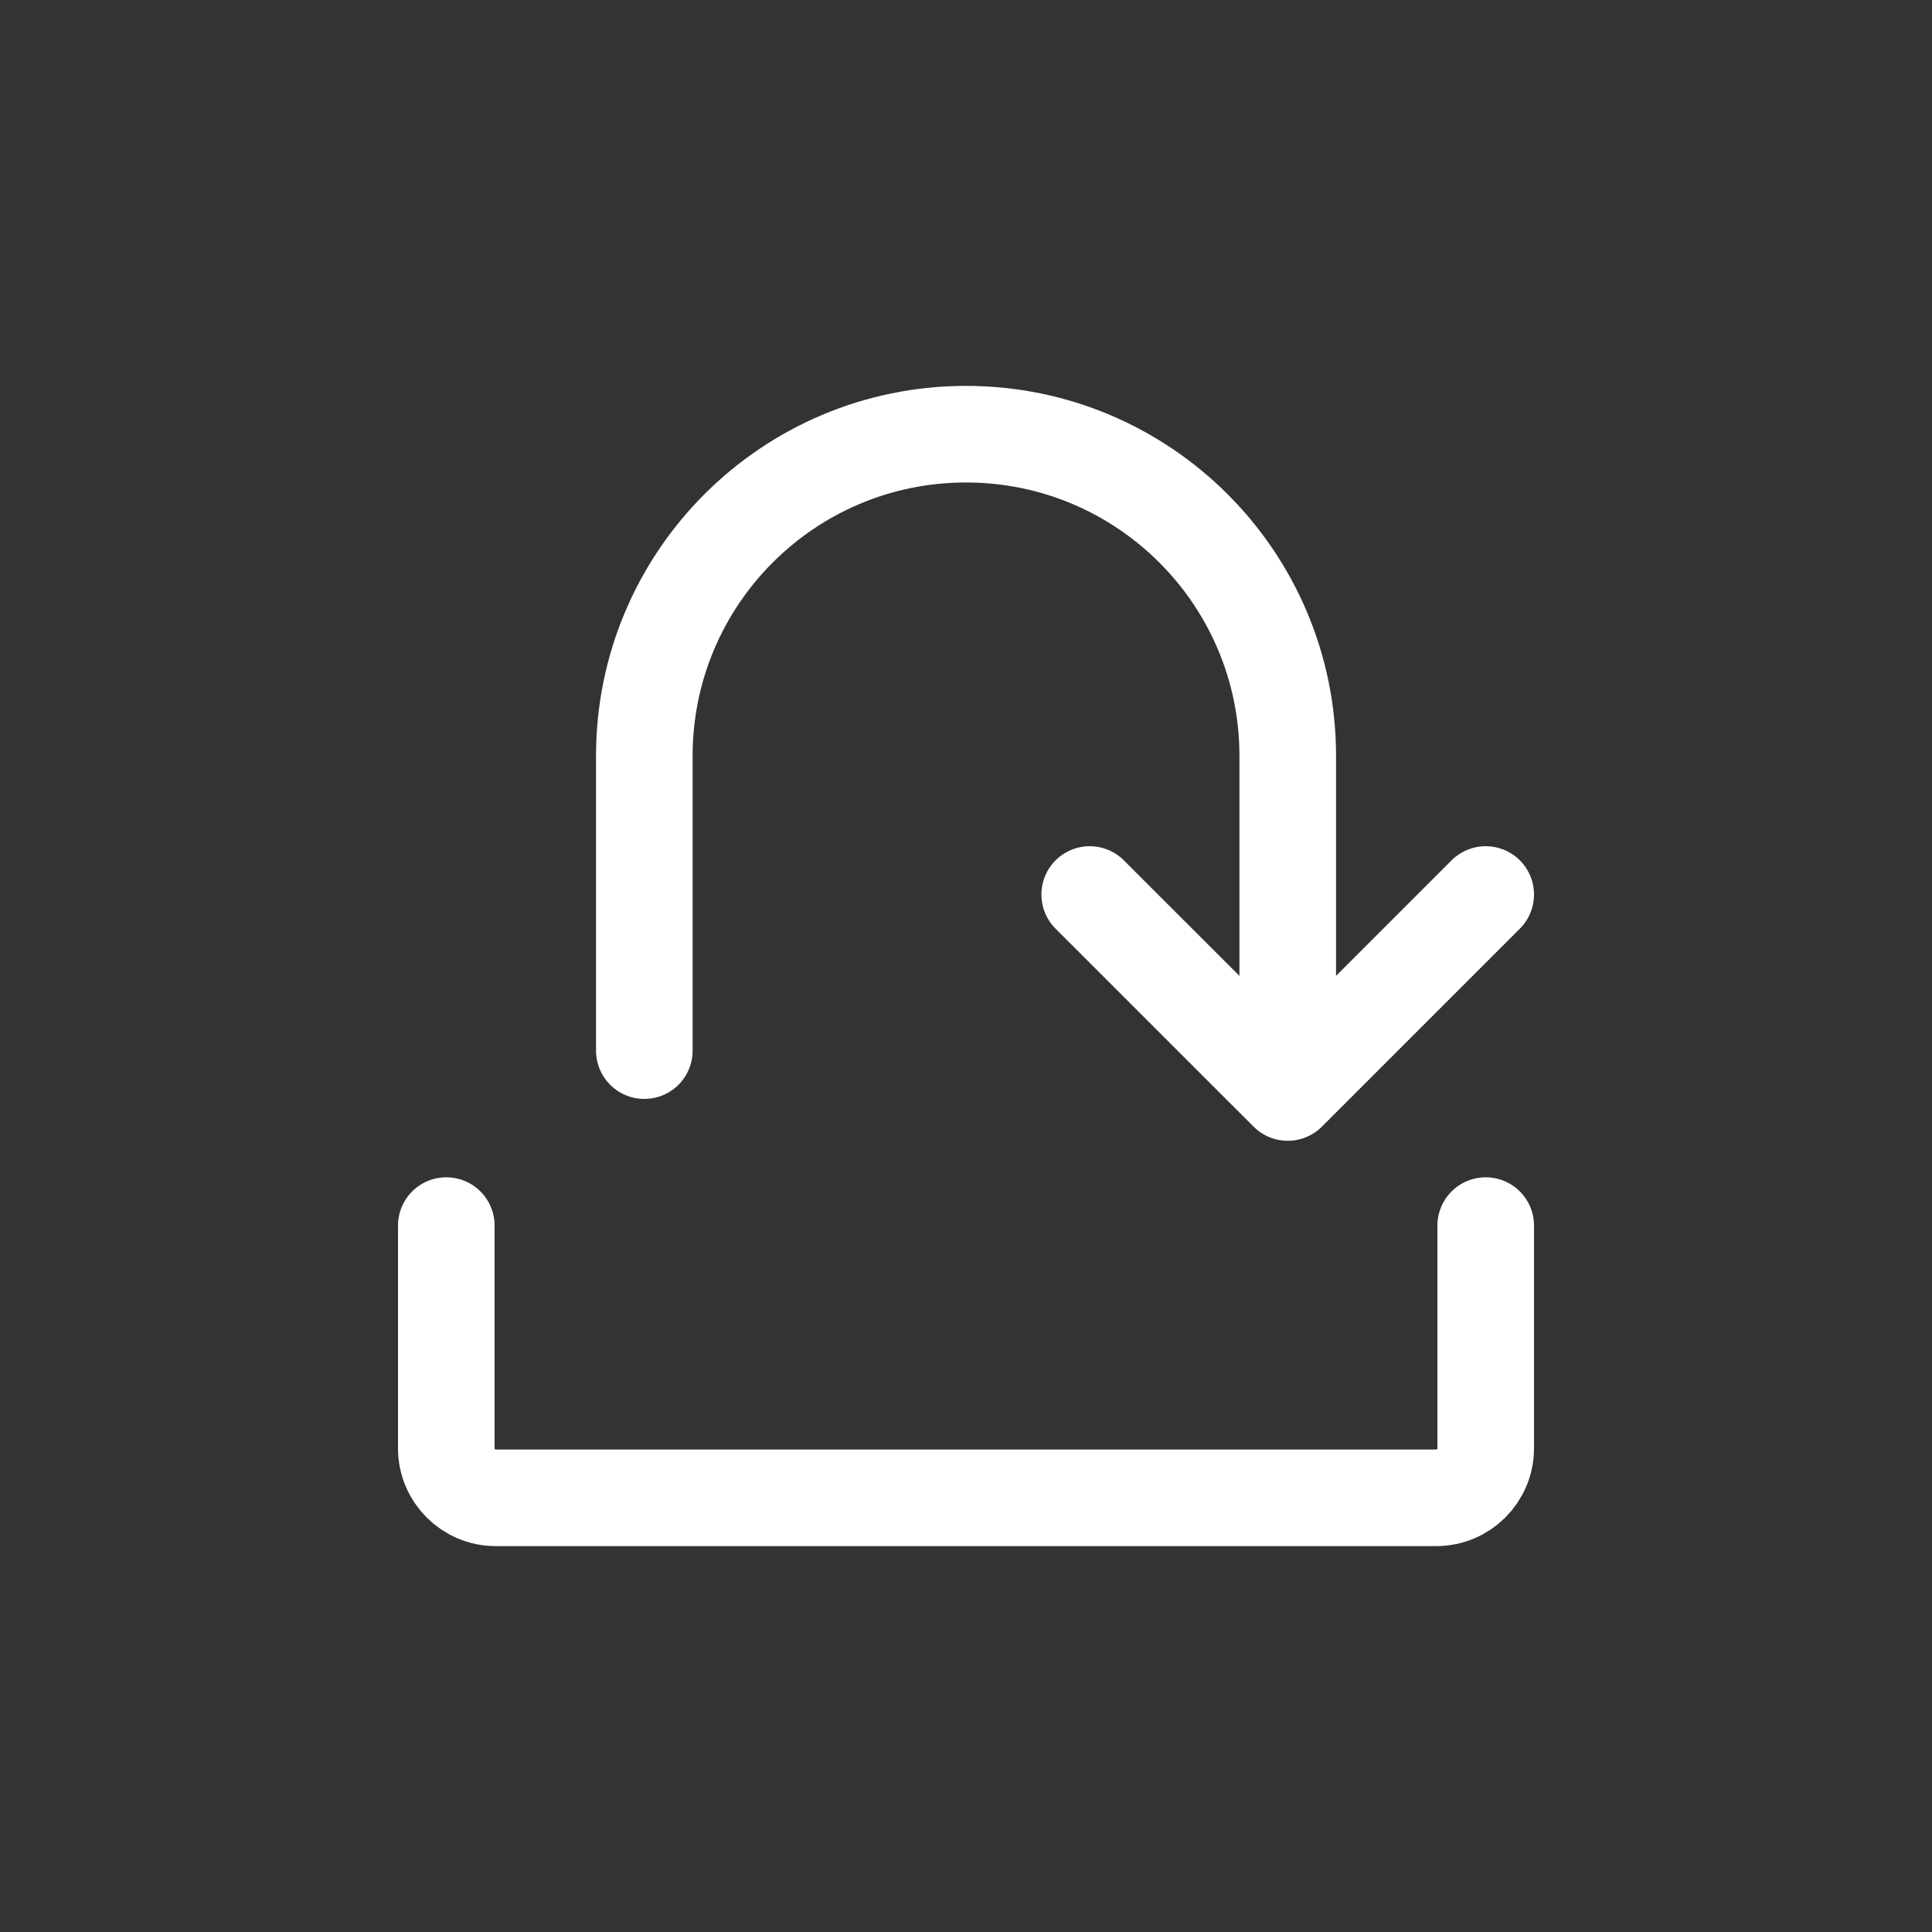 <svg width="30" height="30" viewBox="0 0 30 30" fill="none" xmlns="http://www.w3.org/2000/svg">
<rect x="0" y="0" width="30" height="30" fill="#333333" stroke="none"/>
<path d="M6.93 19.031V22.489C6.93 22.913 7.274 23.258 7.699 23.258H22.301C22.726 23.258 23.07 22.913 23.07 22.489V19.031" stroke="white" stroke-width="1.5" stroke-linecap="round" stroke-linejoin="round"/>
<path d="M23.07 13.89L19.996 16.964L16.921 13.89" stroke="white" stroke-width="1.5" stroke-linecap="round" stroke-linejoin="round"/>
<path d="M10.005 16.314V11.738C10.005 8.979 12.241 6.742 15 6.742V6.742C17.759 6.742 19.996 8.979 19.996 11.738V16.314" stroke="white" stroke-width="1.5" stroke-linecap="round" stroke-linejoin="round"/>
</svg>
